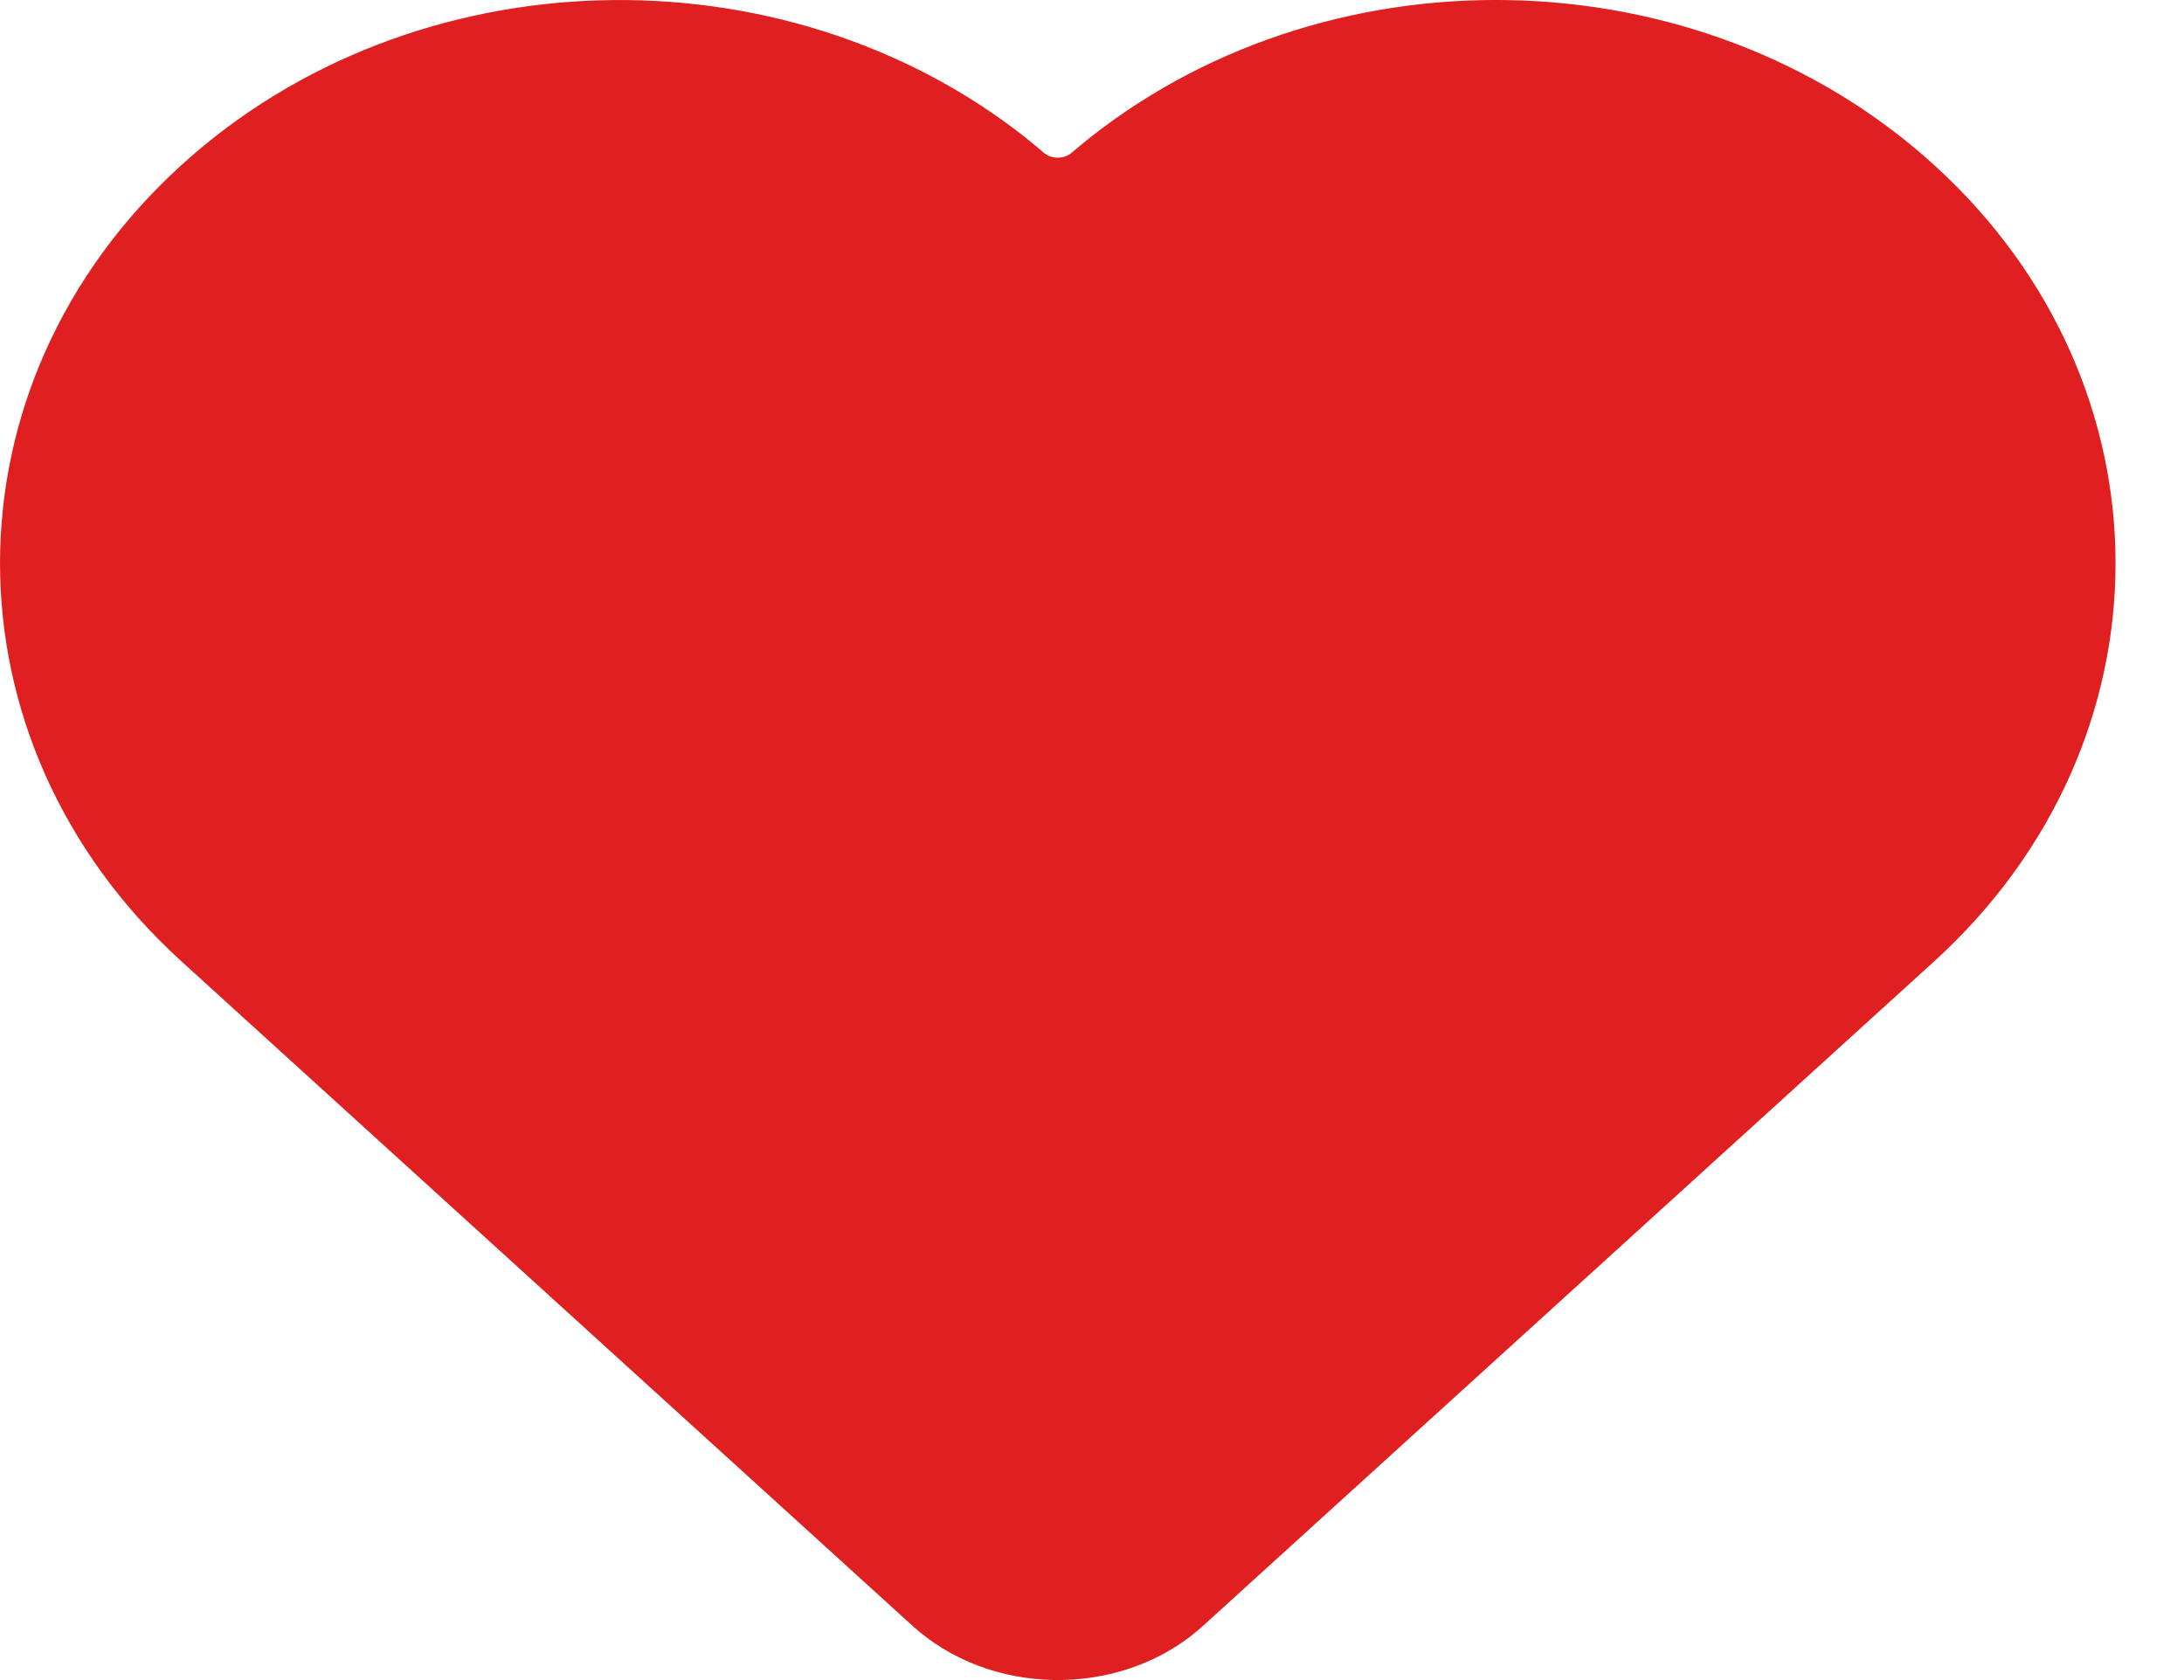 <?xml version="1.0" encoding="UTF-8"?>
<svg width="26px" height="20px" viewBox="0 0 26 20" version="1.1" xmlns="http://www.w3.org/2000/svg" xmlns:xlink="http://www.w3.org/1999/xlink">
    <!-- Generator: Sketch 60 (88103) - https://sketch.com -->
    <title>HeartFill</title>
    <desc>Created with Sketch.</desc>
    <g id="页面-1" stroke="none" stroke-width="1" fill="none" fill-rule="evenodd">
        <g id="详情页备份-2" transform="translate(-1828, -173)" fill="#E02020" fill-rule="nonzero">
            <g id="HeartFill" transform="translate(1828, 173)">
                <path d="M12.205,1.635 L12.392,1.789 L12.422,1.815 C12.516,1.898 12.668,1.898 12.762,1.815 L12.837,1.751 C15.732,-0.653 20.224,-0.582 23.025,1.964 C25.905,4.582 25.905,8.827 23.025,11.445 L14.331,19.346 C13.417,20.188 11.898,20.221 10.938,19.419 C10.91,19.395 10.882,19.371 10.854,19.346 L2.161,11.445 C-0.72,8.827 -0.72,4.582 2.161,1.964 C4.915,-0.54 9.307,-0.649 12.205,1.635 Z" id="路径"></path>
            </g>
        </g>
    </g>
</svg>